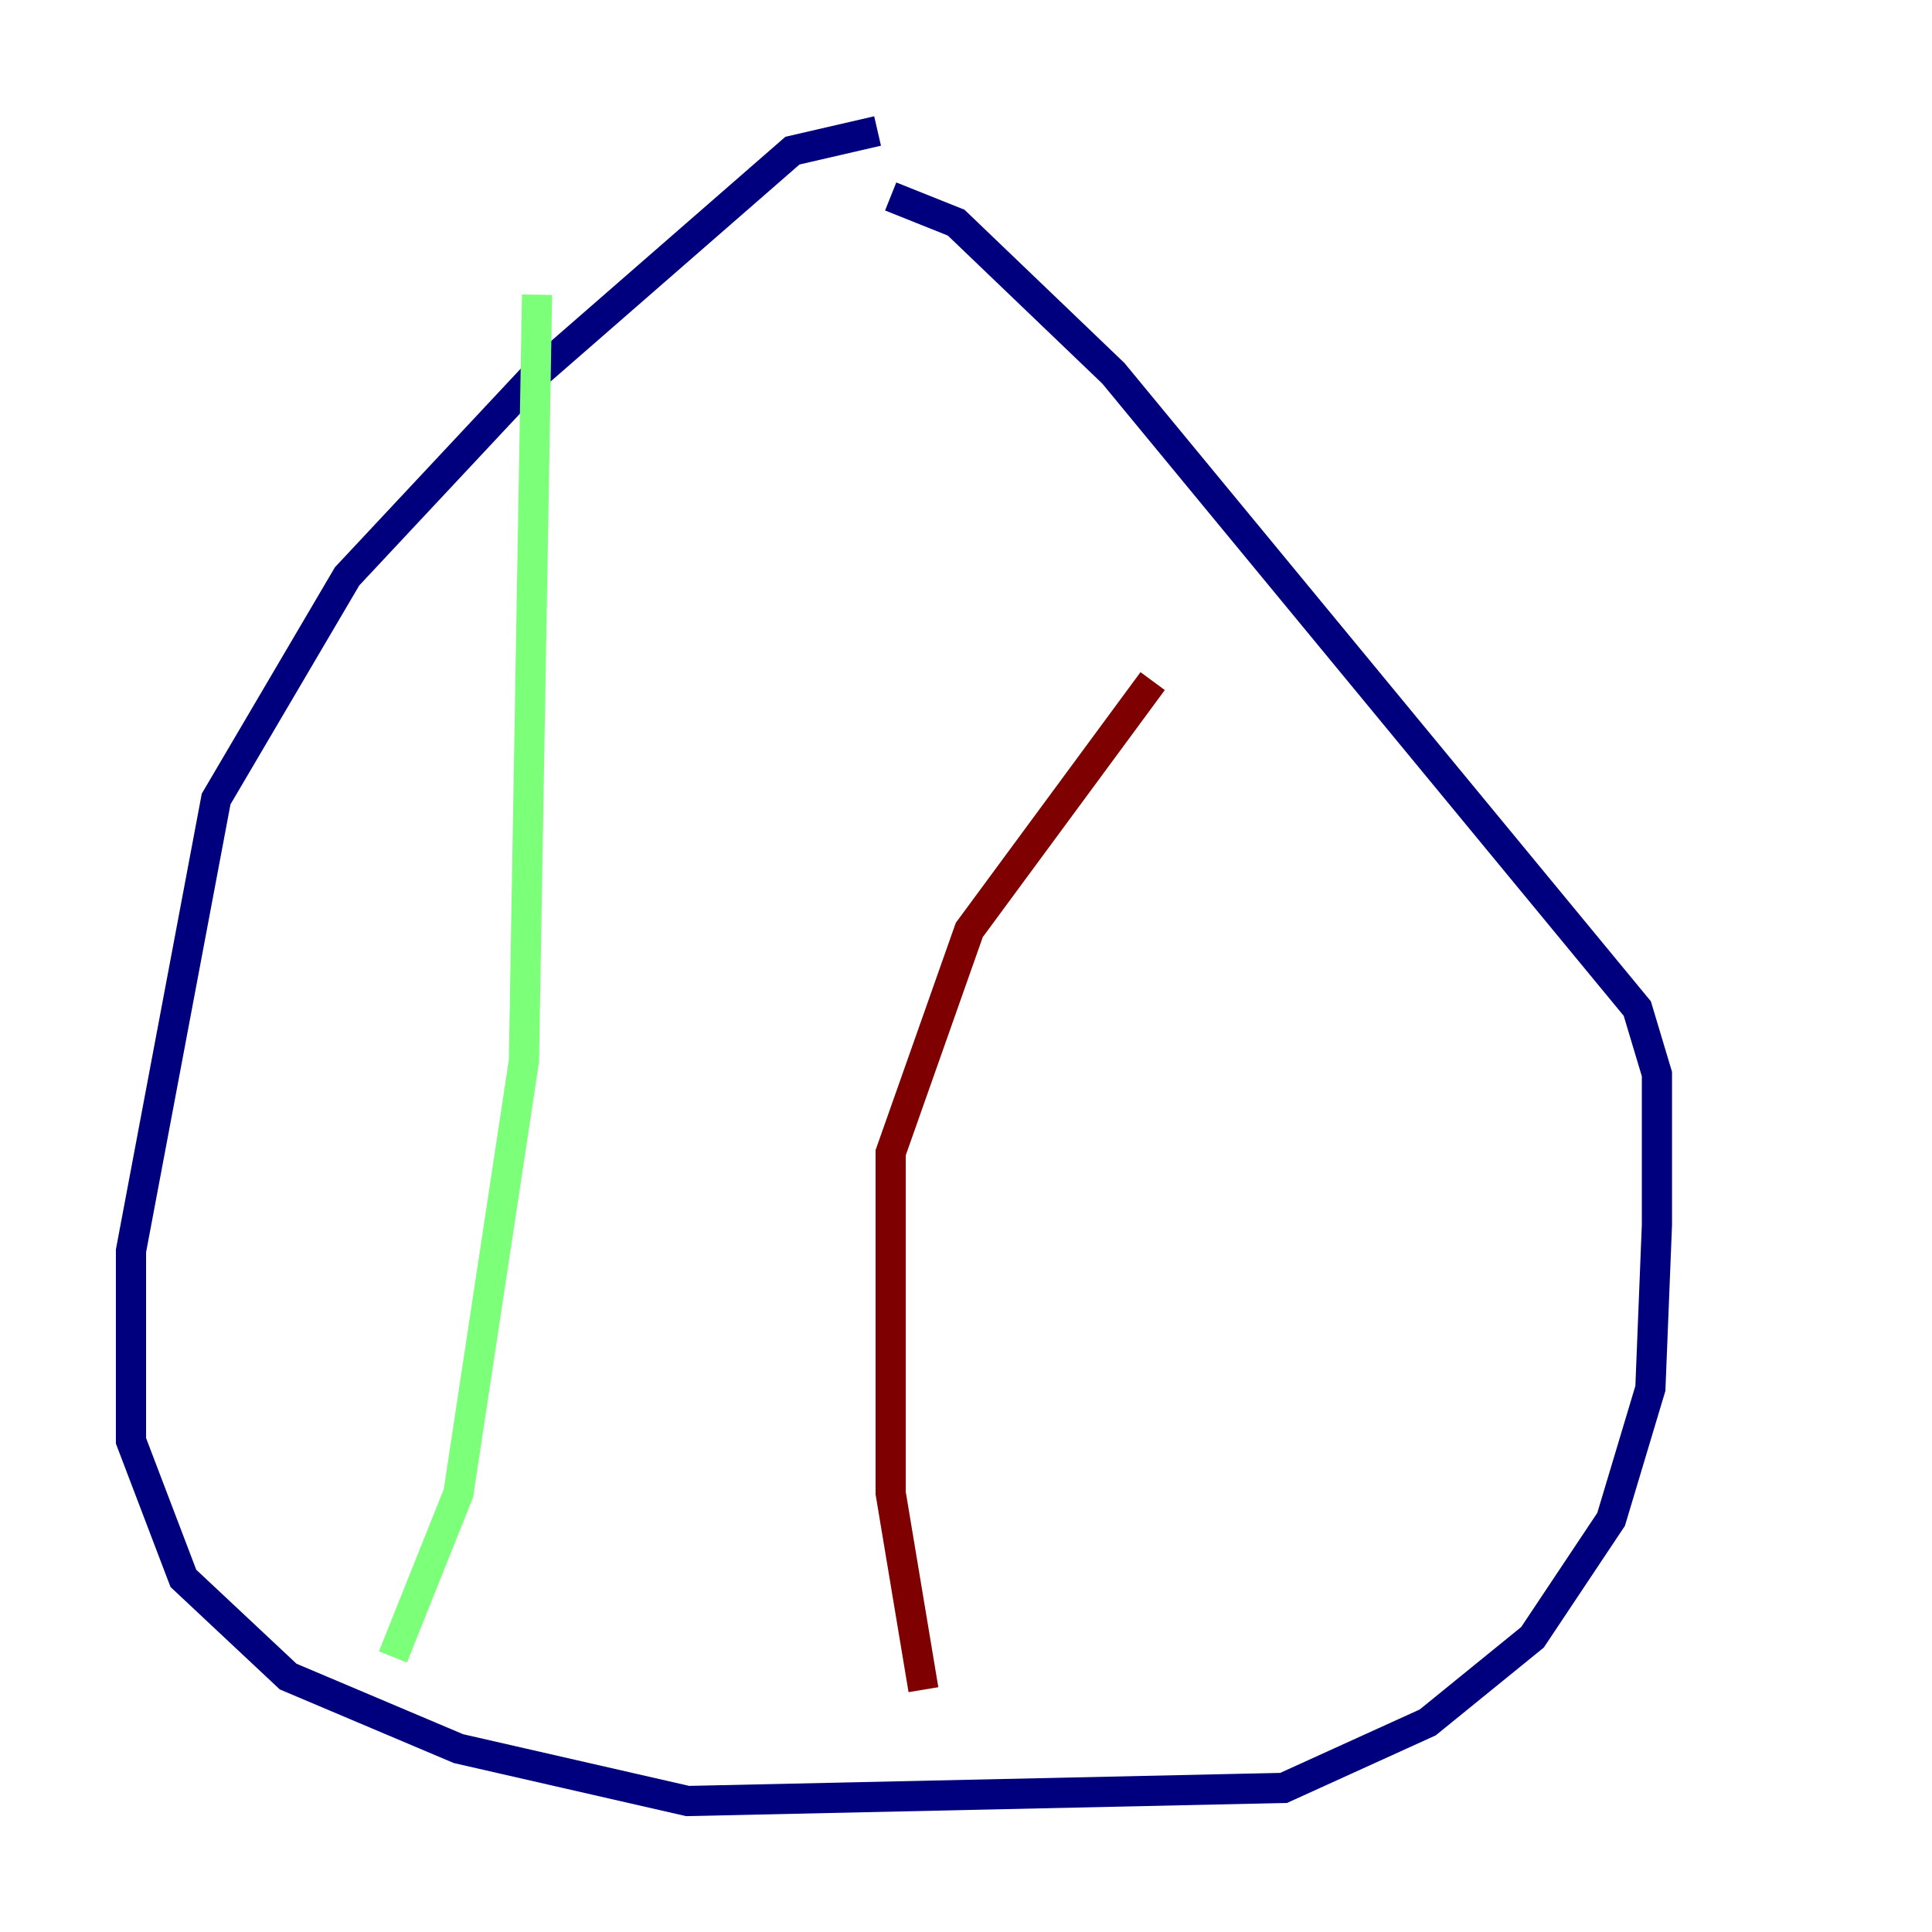 <?xml version="1.0" encoding="utf-8" ?>
<svg baseProfile="tiny" height="128" version="1.2" viewBox="0,0,128,128" width="128" xmlns="http://www.w3.org/2000/svg" xmlns:ev="http://www.w3.org/2001/xml-events" xmlns:xlink="http://www.w3.org/1999/xlink"><defs /><polyline fill="none" points="58.142,8.678 52.502,9.98 35.58,24.732 22.997,38.183 14.319,52.936 8.678,82.875 8.678,95.458 12.149,104.57 19.091,111.078 30.373,115.851 45.559,119.322 85.044,118.454 94.59,114.115 101.532,108.475 106.739,100.664 109.342,91.986 109.776,81.139 109.776,71.159 108.475,66.82 73.763,24.732 63.349,14.752 59.01,13.017" stroke="#00007f" stroke-width="2" /><polyline fill="none" points="35.58,19.525 34.712,70.291 30.373,98.929 26.034,109.776" stroke="#7cff79" stroke-width="2" /><polyline fill="none" points="61.18,111.946 59.01,98.929 59.01,76.366 64.217,61.614 76.366,45.125" stroke="#7f0000" stroke-width="2" /></svg>
